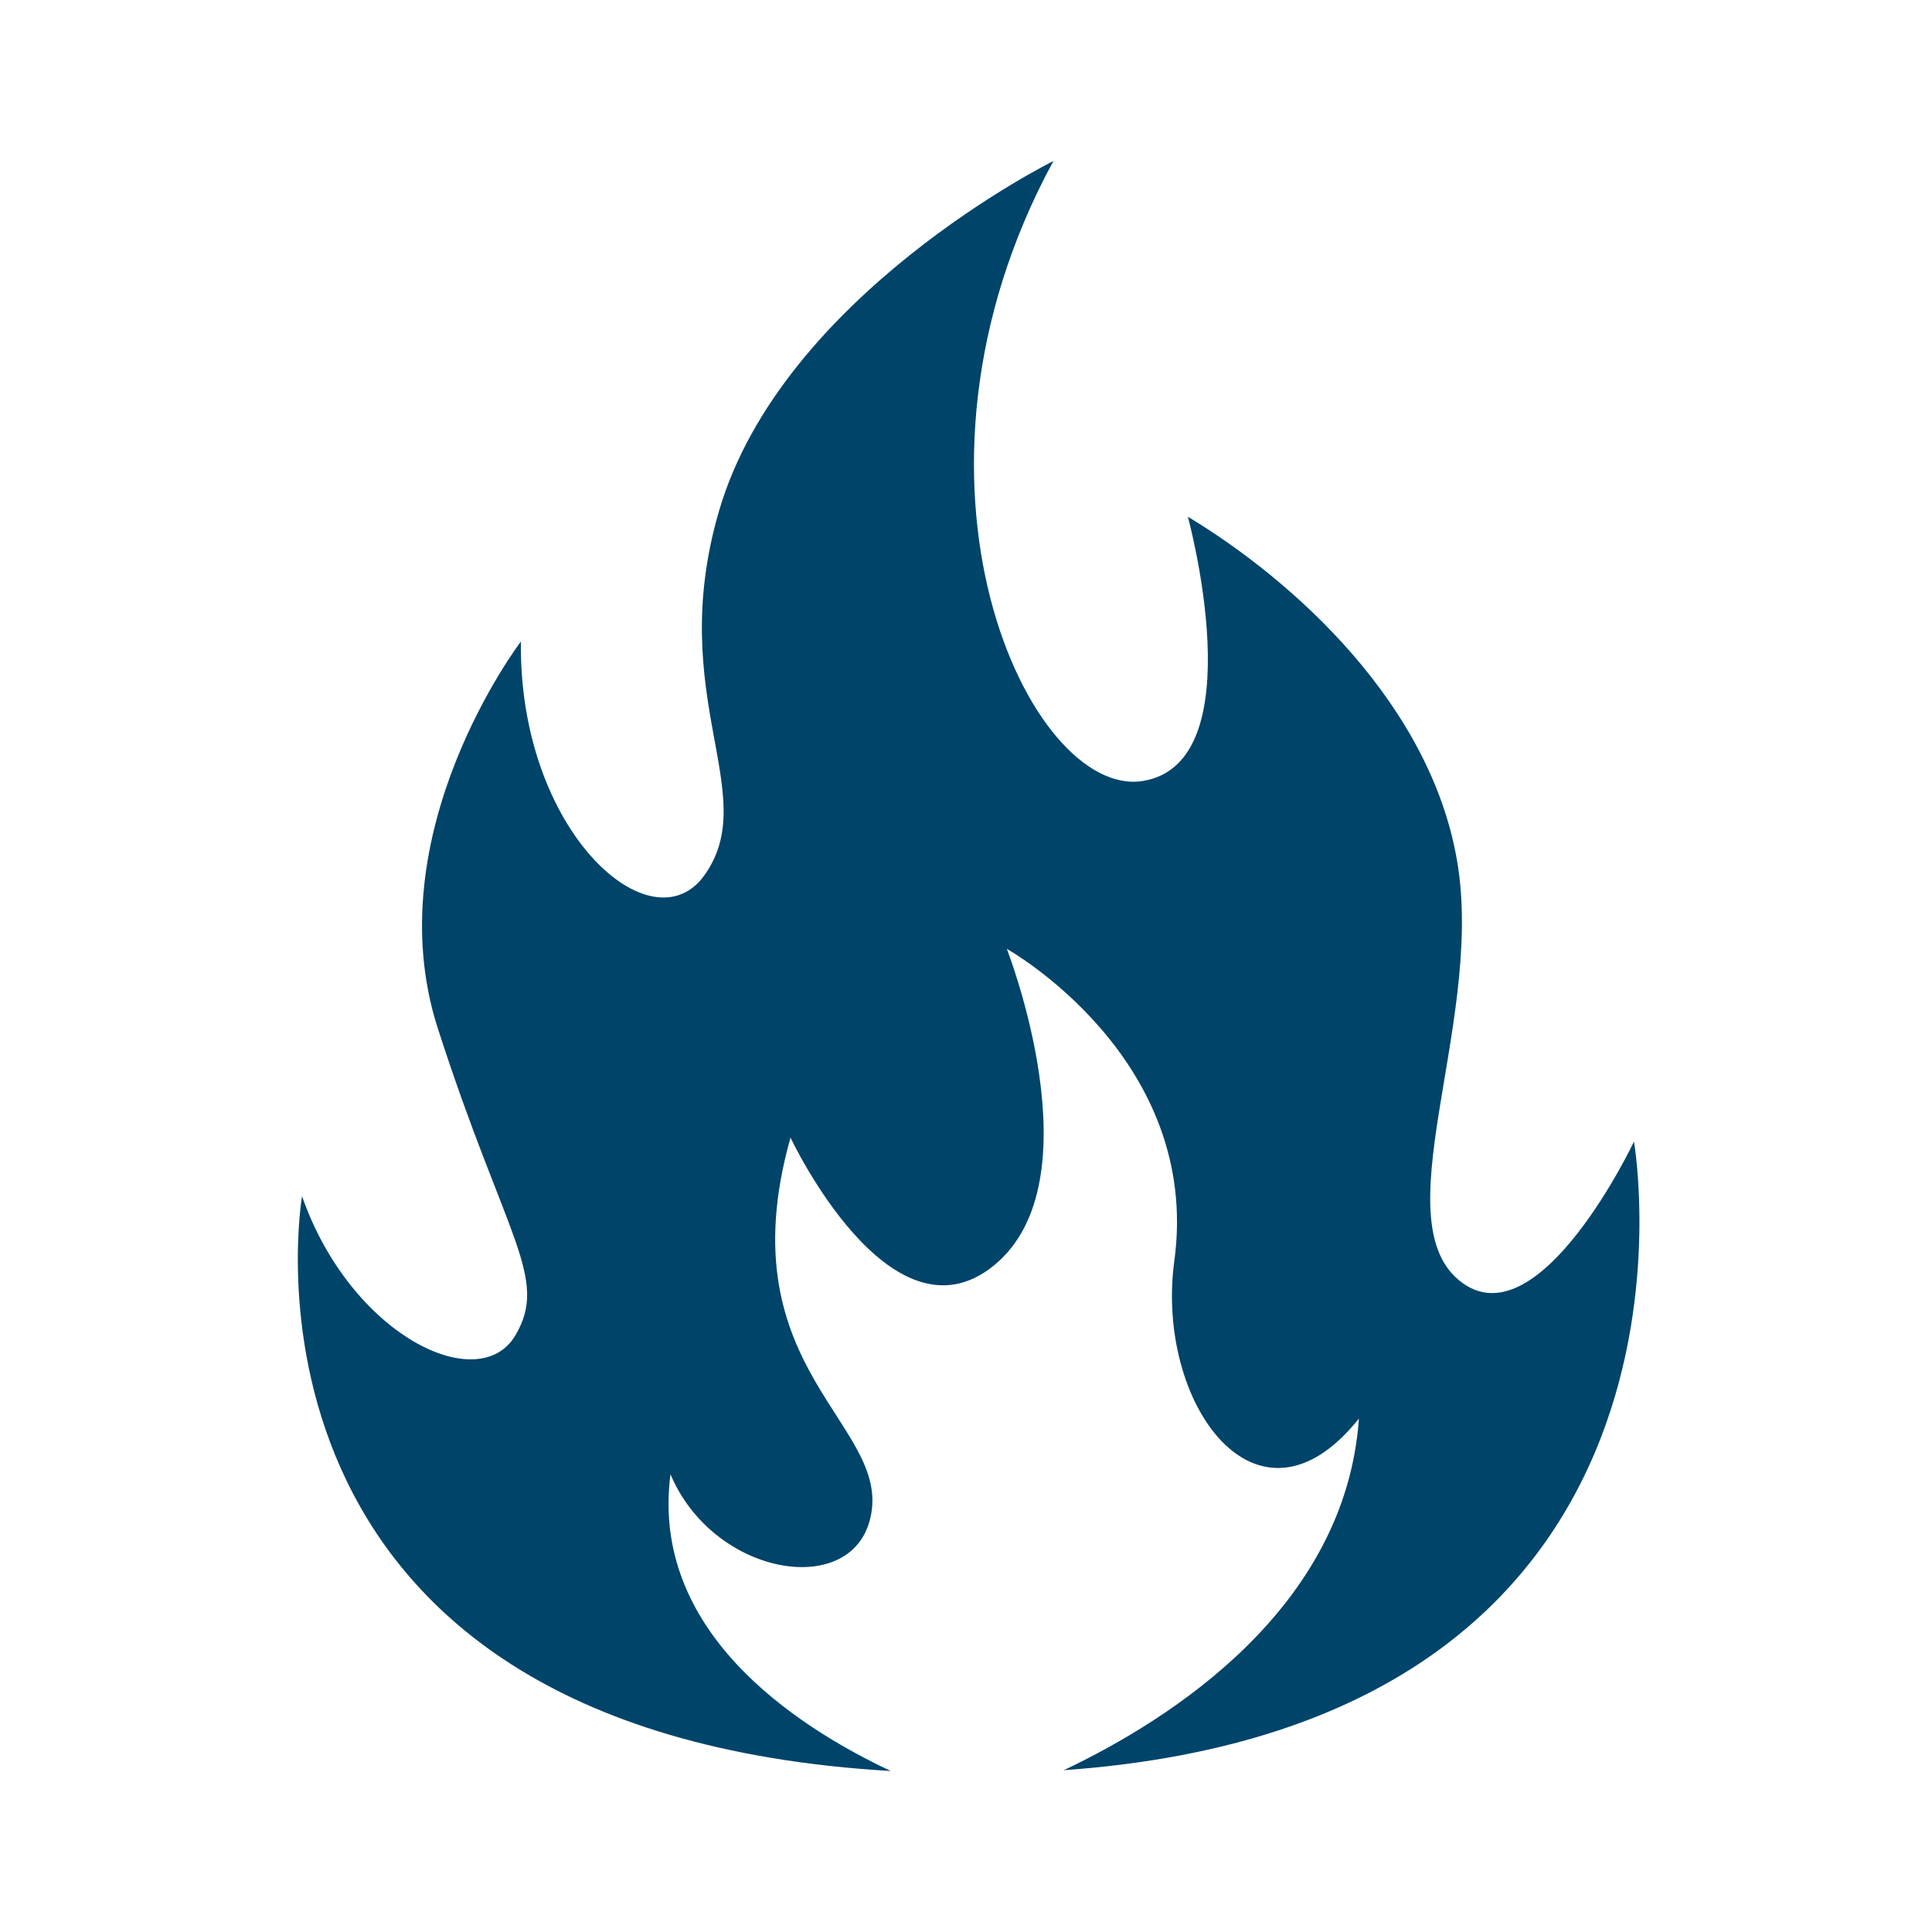 <svg data-token-name="FireFab" width="24" height="24" viewBox="0 0 24 24" fill="none" xmlns="http://www.w3.org/2000/svg">
<g clip-path="url(#clip0)">
<path d="M20.297 14.183C20.297 14.183 19.138 16.631 18.171 15.94C17.157 15.214 18.405 12.783 18.116 10.792C17.82 8.764 16.044 7.194 14.756 6.419C14.756 6.419 15.594 9.481 14.194 9.702C12.794 9.924 10.919 5.989 13.086 2C13.086 2 9.715 3.668 8.932 6.347C8.255 8.664 9.474 9.859 8.751 10.872C8.096 11.79 6.44 10.327 6.471 7.969C6.471 7.969 4.655 10.347 5.439 12.776C6.278 15.378 6.824 15.873 6.403 16.587C5.948 17.359 4.356 16.587 3.752 14.86C3.752 14.86 2.604 21.505 11.065 22C9.85 21.428 8.077 20.25 8.329 18.314C8.853 19.557 10.52 19.857 10.798 18.909C11.152 17.703 8.992 17.064 9.82 14.132C9.82 14.132 11.06 16.771 12.348 15.719C13.636 14.668 12.507 11.787 12.507 11.787C12.507 11.787 14.931 13.14 14.588 15.663C14.347 17.423 15.616 19.207 16.881 17.622C16.716 19.97 14.559 21.352 13.215 21.99C21.557 21.398 20.298 14.183 20.298 14.183" fill="#00446A"/>
</g>
<defs>
<clipPath id="clip0">
<rect width="16.665" height="20" fill="white" transform="translate(3.7 2)"/>
</clipPath>
</defs>
</svg>
